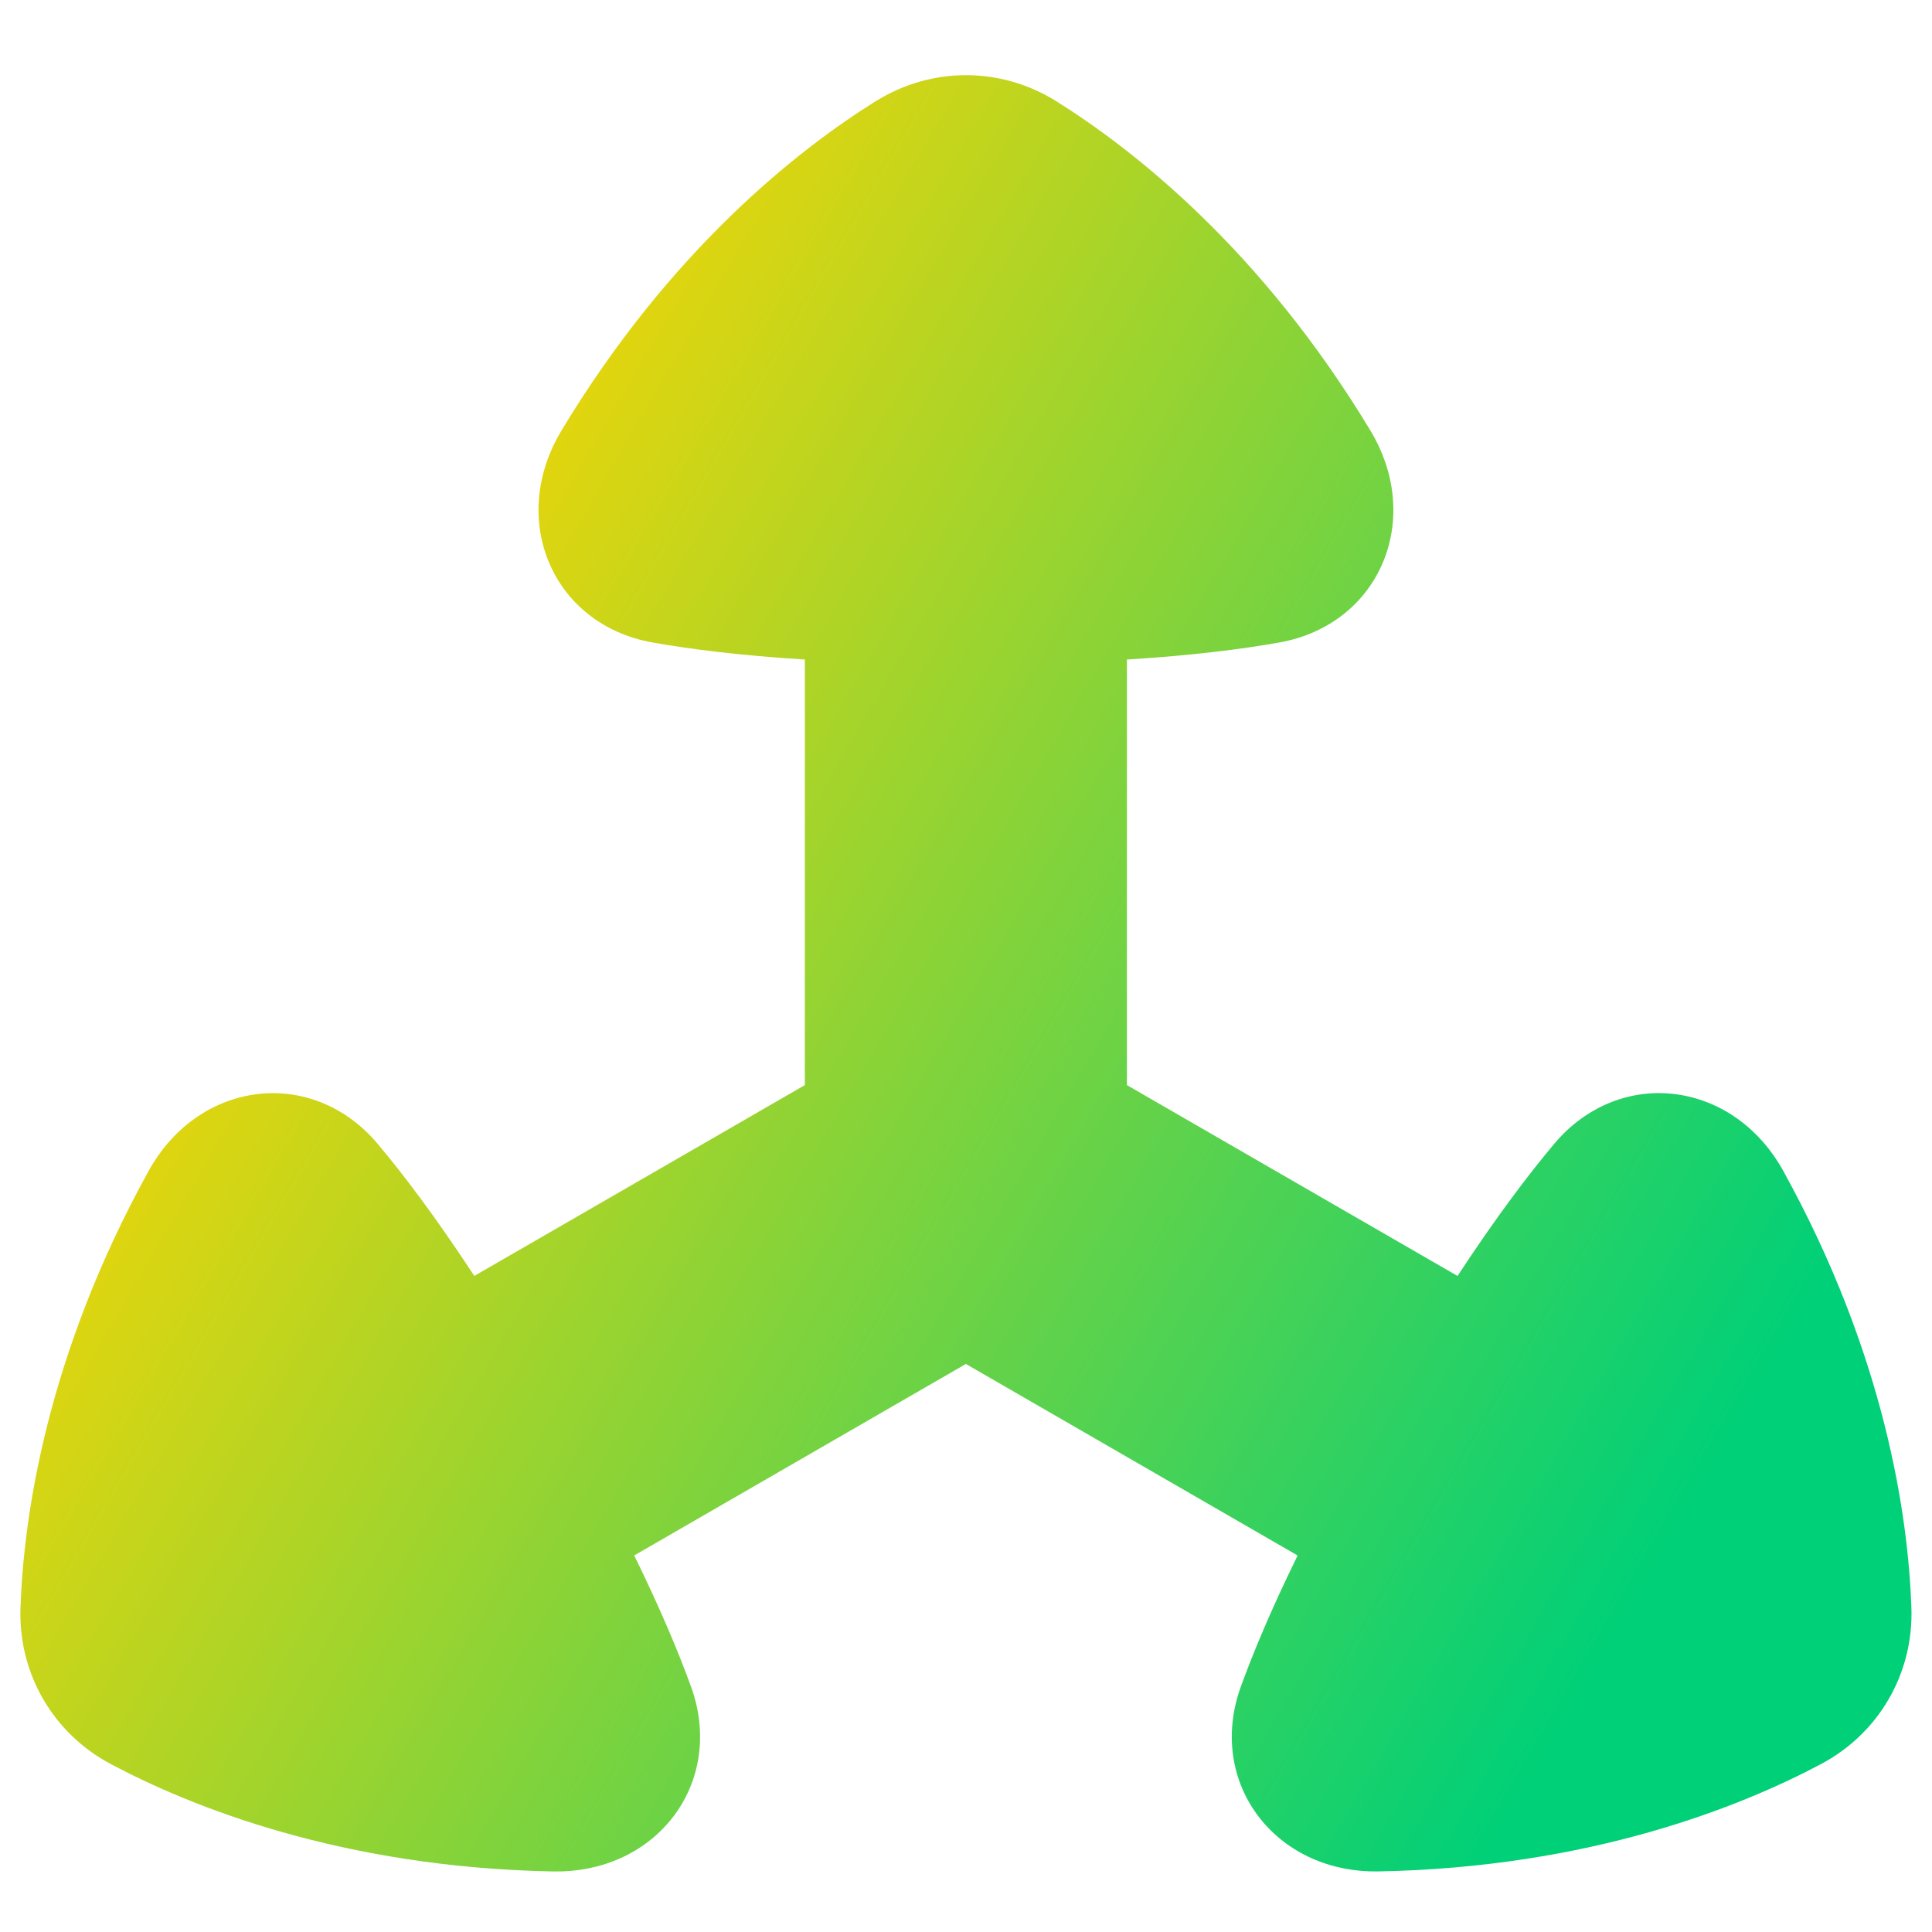 <svg xmlns="http://www.w3.org/2000/svg" fill="none" viewBox="0 0 48 48" id="3d-Coordinate-Axis--Streamline-Plump-Gradient">
  <desc>
    3d Coordinate Axis Streamline Icon: https://streamlinehq.com
  </desc>
  <g id="3d-coordinate-axis">
    <path id="Union" fill="url(#paint0_linear_7979_11)" fill-rule="evenodd" d="M21.754 2.517c1.385-.866 3.107-.866 4.492 0 1.898 1.187 5.091 3.677 7.81 8.194.596.99.741 2.164.324 3.208-.426 1.067-1.373 1.824-2.584 2.041-.953.171-2.194.326-3.798.426v10.573l8.214 4.742c.951-1.449 1.753-2.512 2.41-3.292.793-.94 1.922-1.382 3.059-1.217 1.112.161 2.057.874 2.616 1.885 2.553 4.614 3.112 8.623 3.191 10.861.058 1.633-.803 3.124-2.246 3.89-1.977 1.05-5.73 2.571-11.002 2.667-1.155.021-2.245-.441-2.94-1.323-.711-.903-.893-2.101-.475-3.258.311-.861.761-1.937 1.414-3.268l-8.242-4.759-8.24 4.758c.653 1.332 1.104 2.409 1.415 3.27.418 1.157.236 2.355-.475 3.258-.695.882-1.785 1.344-2.94 1.323-5.272-.096-9.024-1.616-11.002-2.667-1.443-.766-2.304-2.257-2.246-3.89.079-2.238.639-6.247 3.191-10.861.559-1.011 1.504-1.724 2.616-1.885 1.137-.165 2.266.277 3.059 1.217.657.779 1.459 1.842 2.409 3.29l8.212-4.741.001-10.573c-1.603-.1-2.843-.256-3.796-.426-1.21-.216-2.158-.973-2.584-2.041-.417-1.043-.272-2.218.324-3.208 2.719-4.518 5.912-7.007 7.81-8.194Z" clip-rule="evenodd"></path>
  </g>
  <defs>
    <linearGradient id="paint0_linear_7979_11" x1="8.188" x2="45.194" y1="10.45" y2="32.035" gradientUnits="userSpaceOnUse">
      <stop stop-color="#ffd600"></stop>
      <stop offset="1" stop-color="#00d078"></stop>
    </linearGradient>
  </defs>
</svg>